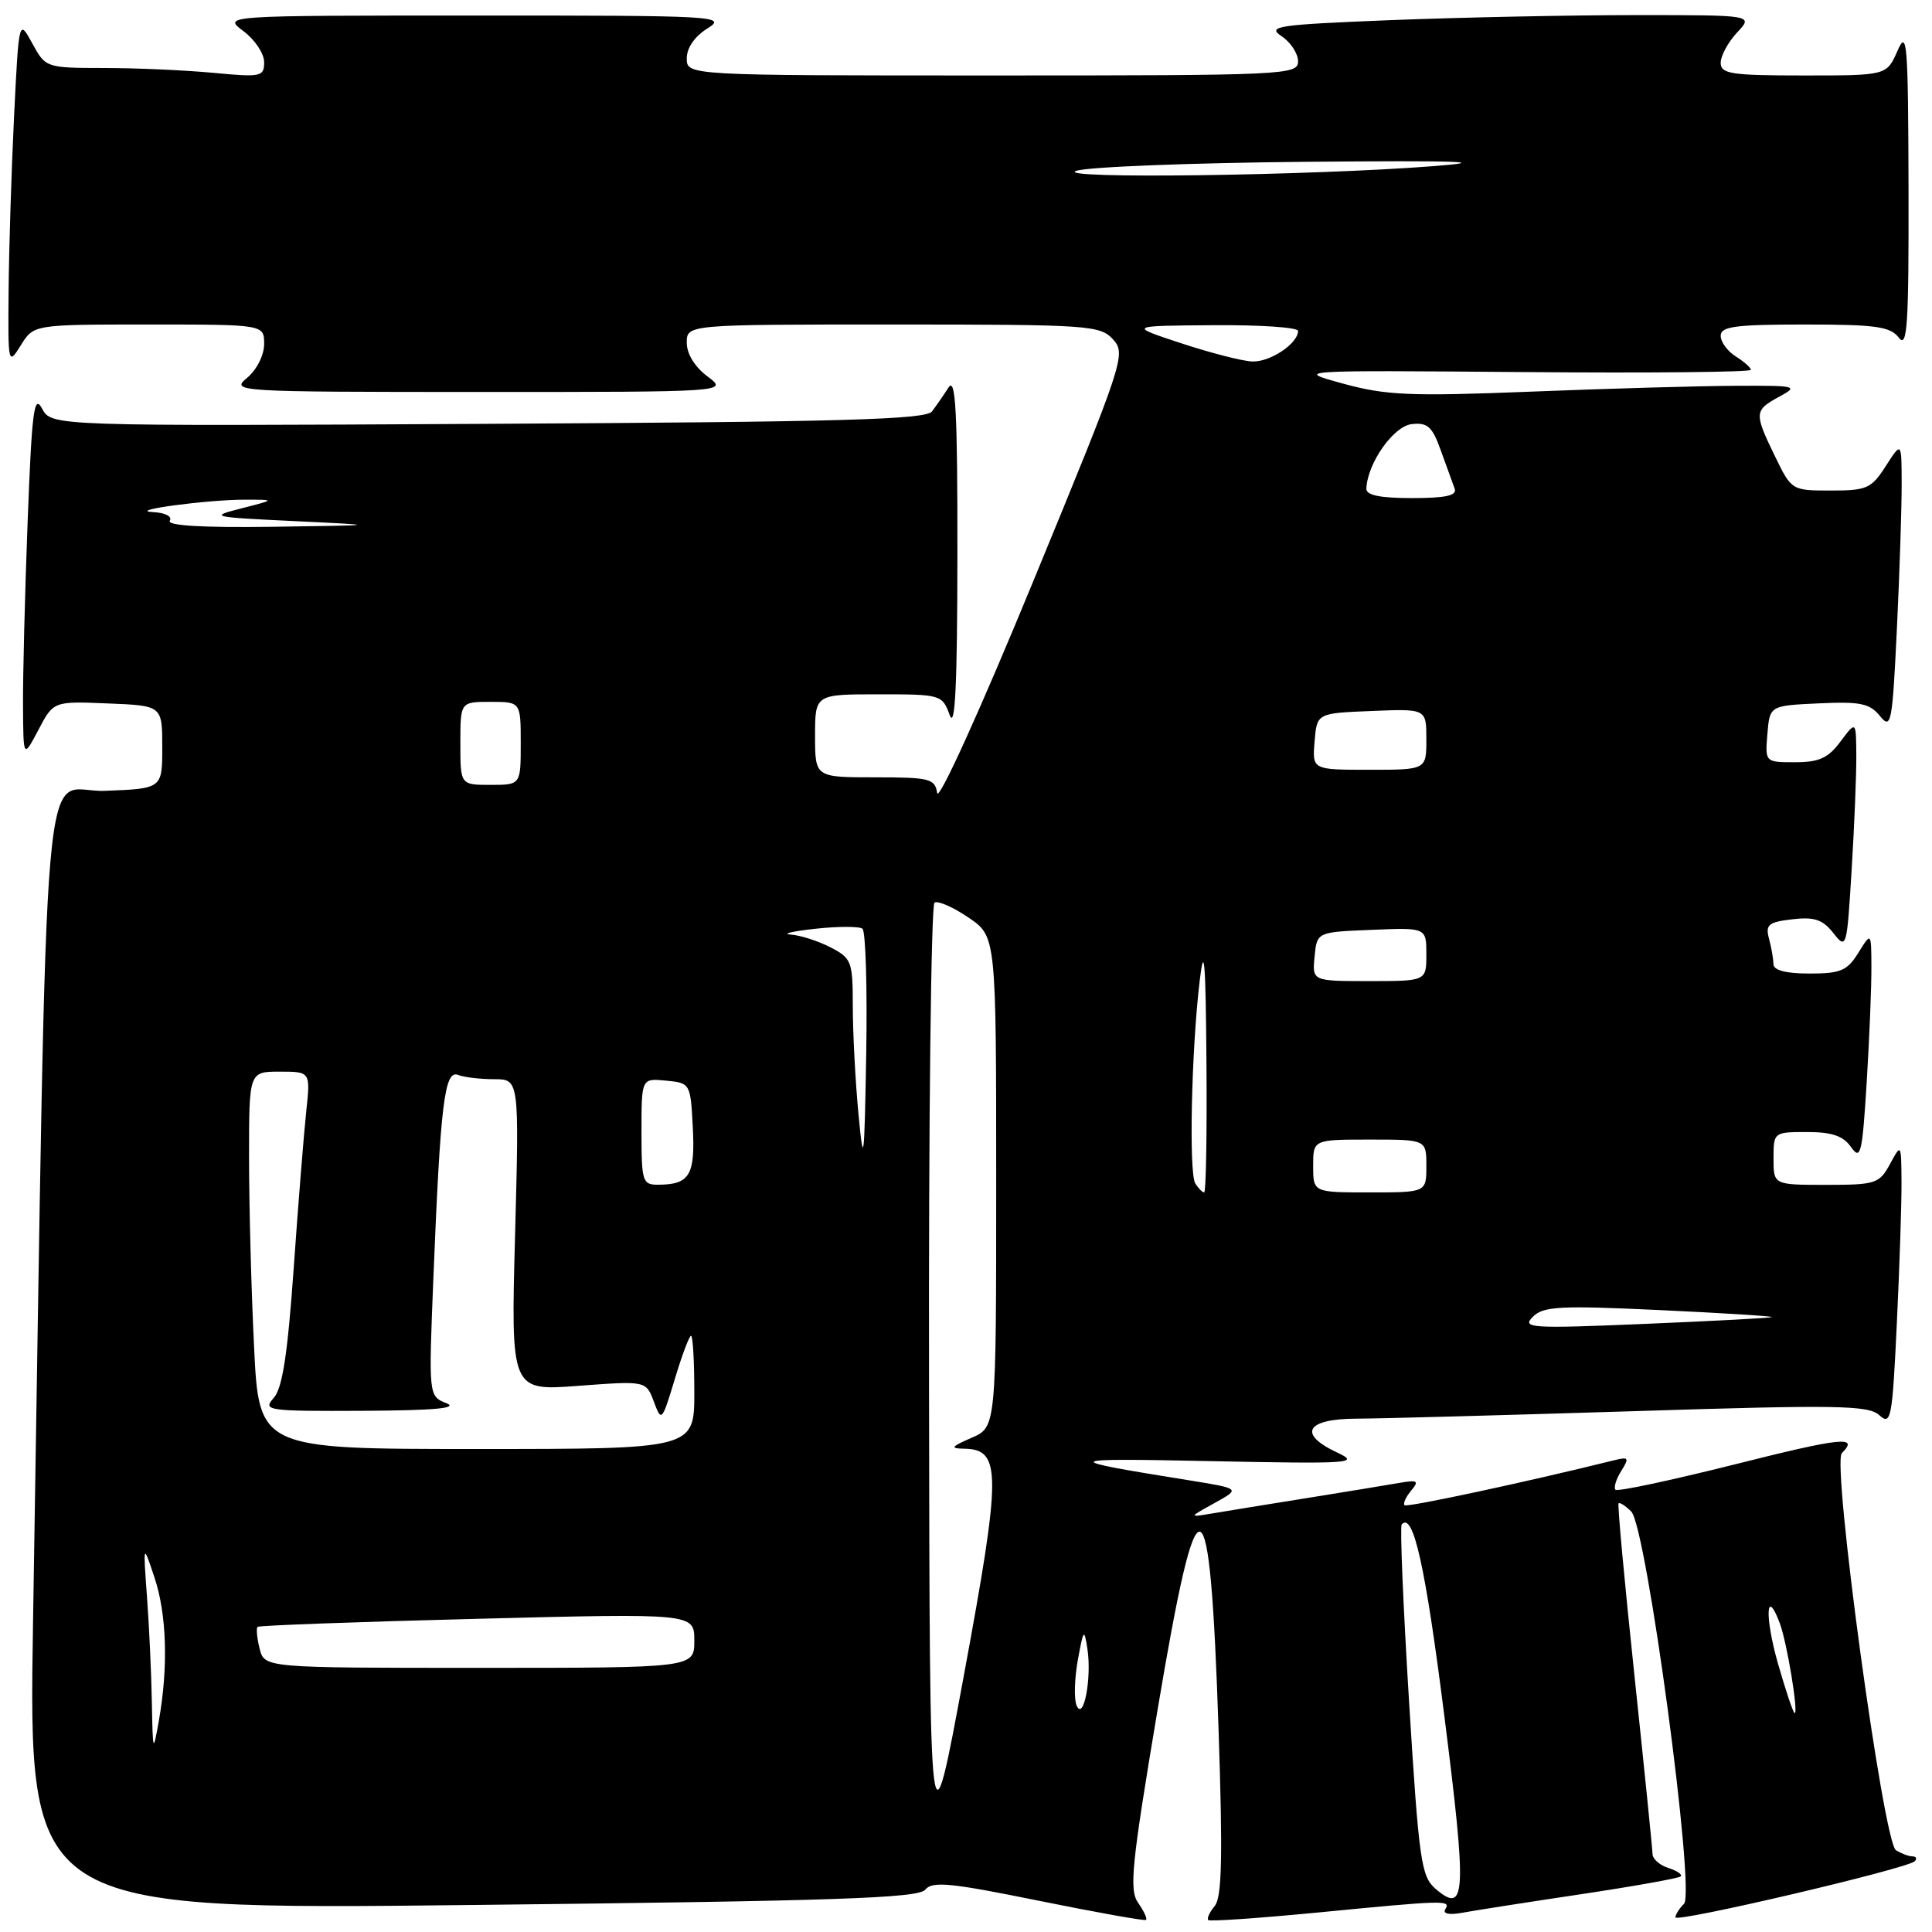 <?xml version="1.0" encoding="UTF-8" standalone="no"?>
<!DOCTYPE svg PUBLIC "-//W3C//DTD SVG 1.1//EN" "http://www.w3.org/Graphics/SVG/1.1/DTD/svg11.dtd" >
<svg xmlns="http://www.w3.org/2000/svg" xmlns:xlink="http://www.w3.org/1999/xlink" version="1.1" viewBox="0 0 256 256">
 <g >
 <path fill="currentColor"
d=" M 150.81 252.14 C 149.60 250.41 149.93 247.14 153.38 226.58 C 158.79 194.39 160.32 194.90 161.47 229.28 C 162.03 246.04 161.91 251.40 160.96 252.55 C 160.27 253.38 159.89 254.21 160.11 254.42 C 160.32 254.62 166.80 254.17 174.50 253.43 C 191.56 251.77 192.27 251.75 191.51 252.98 C 191.14 253.58 192.00 253.77 193.70 253.46 C 195.24 253.17 202.29 252.07 209.38 251.01 C 216.46 249.95 222.45 248.88 222.70 248.63 C 222.95 248.38 222.22 247.89 221.08 247.52 C 219.93 247.16 218.99 246.33 218.97 245.68 C 218.96 245.03 217.88 234.38 216.57 222.00 C 215.26 209.62 214.31 199.37 214.47 199.20 C 214.63 199.04 215.39 199.53 216.15 200.29 C 218.17 202.31 224.68 250.72 223.14 252.26 C 222.51 252.89 222.00 253.70 222.00 254.06 C 222.00 254.81 252.72 247.61 253.70 246.63 C 254.05 246.29 253.92 245.99 253.42 245.98 C 252.91 245.98 251.93 245.60 251.22 245.16 C 249.55 244.10 242.71 193.90 244.05 192.55 C 246.38 190.22 244.06 190.46 229.78 194.06 C 221.40 196.16 214.33 197.67 214.06 197.40 C 213.80 197.13 214.13 196.02 214.81 194.93 C 215.93 193.14 215.83 193.00 213.77 193.52 C 202.41 196.34 186.43 199.77 186.11 199.45 C 185.89 199.23 186.28 198.36 186.98 197.52 C 188.07 196.21 187.86 196.07 185.37 196.50 C 183.79 196.78 178.22 197.69 173.00 198.53 C 167.78 199.36 162.15 200.28 160.50 200.56 C 157.50 201.06 157.50 201.06 160.95 199.15 C 164.39 197.25 164.39 197.25 157.45 196.13 C 140.18 193.36 140.38 193.19 160.50 193.61 C 178.92 193.98 180.24 193.90 177.25 192.50 C 171.90 190.02 173.02 188.00 179.75 187.98 C 182.91 187.97 199.42 187.52 216.43 186.99 C 243.51 186.13 247.56 186.20 249.02 187.52 C 250.57 188.92 250.74 188.03 251.34 175.36 C 251.70 167.84 251.98 159.39 251.96 156.59 C 251.92 151.51 251.92 151.50 250.43 154.25 C 249.02 156.84 248.54 157.00 241.97 157.00 C 235.00 157.00 235.00 157.00 235.00 153.50 C 235.00 150.03 235.03 150.00 239.44 150.00 C 242.76 150.00 244.24 150.51 245.29 152.01 C 246.55 153.80 246.76 152.89 247.35 143.35 C 247.71 137.49 247.99 130.62 247.97 128.09 C 247.95 123.50 247.95 123.50 246.24 126.25 C 244.77 128.63 243.89 129.00 239.77 129.00 C 236.63 129.00 235.00 128.57 234.99 127.75 C 234.98 127.06 234.72 125.54 234.40 124.37 C 233.91 122.53 234.32 122.18 237.49 121.81 C 240.41 121.47 241.52 121.84 242.93 123.64 C 244.67 125.84 244.72 125.67 245.35 115.29 C 245.71 109.46 245.99 102.62 245.97 100.09 C 245.94 95.50 245.94 95.50 243.88 98.25 C 242.25 100.45 241.03 101.00 237.86 101.00 C 233.88 101.00 233.88 101.00 234.19 97.25 C 234.50 93.50 234.50 93.50 241.00 93.20 C 246.49 92.94 247.74 93.20 249.10 94.87 C 250.59 96.71 250.74 95.93 251.35 83.27 C 251.71 75.80 251.99 67.17 251.98 64.09 C 251.97 58.50 251.97 58.50 249.88 61.75 C 247.97 64.73 247.38 65.00 242.60 65.00 C 237.42 65.00 237.39 64.98 235.20 60.47 C 232.41 54.73 232.43 54.37 235.75 52.57 C 238.37 51.15 238.09 51.08 230.00 51.12 C 225.32 51.14 213.18 51.48 203.00 51.89 C 186.85 52.53 183.67 52.39 178.00 50.84 C 171.50 49.06 171.50 49.06 201.75 49.30 C 218.39 49.44 232.00 49.31 232.00 49.01 C 232.00 48.72 231.10 47.92 230.00 47.23 C 228.90 46.55 228.00 45.31 228.00 44.49 C 228.00 43.26 229.93 43.00 239.14 43.00 C 248.58 43.00 250.48 43.27 251.61 44.75 C 252.73 46.22 252.93 43.08 252.89 25.00 C 252.84 5.53 252.70 3.81 251.42 6.75 C 249.99 10.00 249.99 10.00 239.00 10.00 C 229.35 10.00 228.00 9.79 228.00 8.31 C 228.00 7.39 228.98 5.59 230.17 4.31 C 232.35 2.00 232.35 2.00 216.83 2.00 C 208.30 2.00 193.73 2.30 184.46 2.66 C 169.24 3.27 167.82 3.47 169.81 4.79 C 171.01 5.59 172.00 7.09 172.00 8.12 C 172.00 9.93 170.46 10.00 131.50 10.00 C 91.00 10.00 91.00 10.00 91.00 7.73 C 91.00 6.34 92.06 4.81 93.75 3.76 C 96.37 2.13 94.98 2.05 63.00 2.06 C 29.50 2.06 29.50 2.06 32.25 4.12 C 33.76 5.24 35.00 7.09 35.00 8.23 C 35.00 10.17 34.61 10.25 28.25 9.65 C 24.54 9.30 18.02 9.01 13.78 9.01 C 6.09 9.00 6.04 8.98 4.28 5.75 C 2.50 2.50 2.50 2.50 1.86 15.50 C 1.51 22.65 1.19 33.00 1.14 38.50 C 1.05 48.32 1.08 48.45 2.76 45.75 C 4.46 43.00 4.46 43.00 19.73 43.00 C 35.00 43.00 35.00 43.00 35.00 45.59 C 35.00 47.05 34.02 49.00 32.75 50.06 C 30.54 51.90 31.09 51.93 63.50 51.94 C 96.50 51.94 96.50 51.94 93.75 49.88 C 92.07 48.63 91.00 46.89 91.00 45.42 C 91.00 43.00 91.00 43.00 118.35 43.00 C 144.34 43.00 145.78 43.10 147.49 44.98 C 149.23 46.91 148.93 47.83 136.89 77.07 C 129.87 94.13 124.36 106.26 124.18 105.08 C 123.89 103.17 123.20 103.00 115.93 103.00 C 108.00 103.00 108.00 103.00 108.00 97.50 C 108.00 92.00 108.00 92.00 116.42 92.00 C 124.69 92.00 124.85 92.05 125.84 94.75 C 126.56 96.73 126.85 90.75 126.86 73.50 C 126.88 54.58 126.63 49.89 125.69 51.34 C 125.04 52.35 124.05 53.78 123.50 54.51 C 122.69 55.60 111.60 55.91 64.66 56.16 C 6.82 56.47 6.82 56.47 5.57 54.13 C 4.51 52.16 4.22 54.45 3.66 69.15 C 3.30 78.69 3.02 89.65 3.05 93.50 C 3.09 100.50 3.09 100.50 5.09 96.71 C 7.09 92.91 7.09 92.91 14.30 93.21 C 21.50 93.50 21.50 93.50 21.50 99.00 C 21.50 104.50 21.50 104.50 13.87 104.79 C 5.34 105.11 6.37 93.08 4.38 214.79 C 3.76 253.08 3.76 253.08 62.63 252.42 C 110.72 251.89 121.70 251.52 122.60 250.39 C 123.53 249.24 125.95 249.48 137.60 251.85 C 145.25 253.40 151.66 254.55 151.85 254.40 C 152.05 254.25 151.58 253.24 150.81 252.14 Z  M 190.23 250.29 C 188.31 248.64 188.02 246.64 186.71 225.50 C 185.93 212.85 185.49 202.28 185.73 202.00 C 187.26 200.25 188.87 207.50 191.39 227.43 C 194.38 251.07 194.25 253.73 190.23 250.29 Z  M 123.10 183.31 C 123.04 148.55 123.37 119.89 123.83 119.60 C 124.29 119.32 126.32 120.21 128.33 121.58 C 132.00 124.07 132.00 124.07 132.00 156.58 C 132.00 189.10 132.00 189.10 128.75 190.51 C 126.00 191.71 125.85 191.93 127.77 191.96 C 132.70 192.05 132.70 195.06 127.76 221.77 C 123.19 246.50 123.19 246.50 123.10 183.31 Z  M 20.12 225.50 C 20.05 221.65 19.76 215.35 19.47 211.50 C 18.96 204.50 18.96 204.50 20.46 209.00 C 22.10 213.88 22.31 220.90 21.05 228.00 C 20.28 232.34 20.25 232.25 20.12 225.50 Z  M 142.66 226.00 C 142.30 225.18 142.37 222.47 142.81 220.00 C 143.57 215.84 143.66 215.73 144.09 218.50 C 144.68 222.35 143.58 228.11 142.66 226.00 Z  M 235.60 220.47 C 233.81 214.20 233.99 210.16 235.84 215.11 C 236.79 217.68 238.33 227.00 237.80 227.00 C 237.62 227.00 236.63 224.06 235.60 220.47 Z  M 34.40 218.45 C 34.05 217.05 33.93 215.75 34.13 215.57 C 34.33 215.38 47.44 214.90 63.25 214.50 C 92.00 213.77 92.00 213.77 92.00 217.39 C 92.00 221.00 92.00 221.00 63.52 221.00 C 35.04 221.00 35.04 221.00 34.40 218.45 Z  M 33.66 178.34 C 33.29 170.83 33.00 159.58 33.00 153.34 C 33.00 142.00 33.00 142.00 37.07 142.00 C 41.14 142.00 41.14 142.00 40.58 147.25 C 40.27 150.14 39.52 159.47 38.92 168.00 C 38.11 179.48 37.42 183.95 36.26 185.25 C 34.77 186.91 35.40 187.00 48.10 186.94 C 57.55 186.89 60.81 186.60 59.15 185.93 C 56.79 184.99 56.79 184.99 57.43 169.24 C 58.36 146.19 58.90 141.75 60.69 142.43 C 61.50 142.75 63.66 143.00 65.48 143.00 C 68.80 143.00 68.80 143.00 68.25 163.66 C 67.69 184.31 67.69 184.31 76.65 183.63 C 85.60 182.96 85.60 182.96 86.64 185.73 C 87.65 188.44 87.71 188.37 89.41 182.75 C 90.36 179.59 91.33 177.00 91.57 177.00 C 91.81 177.00 92.00 180.38 92.00 184.50 C 92.00 192.00 92.00 192.00 63.16 192.00 C 34.31 192.00 34.31 192.00 33.66 178.34 Z  M 203.09 174.50 C 204.48 173.09 206.61 172.97 219.86 173.59 C 228.21 173.98 234.91 174.40 234.77 174.52 C 234.62 174.64 227.07 175.04 218.00 175.42 C 202.82 176.06 201.63 175.98 203.09 174.50 Z  M 158.38 156.81 C 157.52 155.41 157.86 139.27 158.96 130.00 C 159.56 124.90 159.76 127.23 159.86 140.75 C 159.94 150.24 159.80 158.00 159.56 158.00 C 159.32 158.00 158.79 157.47 158.38 156.81 Z  M 174.00 154.50 C 174.00 151.00 174.00 151.00 181.50 151.00 C 189.00 151.00 189.00 151.00 189.00 154.50 C 189.00 158.00 189.00 158.00 181.50 158.00 C 174.00 158.00 174.00 158.00 174.00 154.50 Z  M 85.00 149.94 C 85.00 142.87 85.00 142.87 88.25 143.19 C 91.47 143.50 91.50 143.55 91.80 149.41 C 92.13 155.70 91.38 156.96 87.25 156.98 C 85.13 157.00 85.00 156.60 85.00 149.94 Z  M 113.75 147.60 C 113.34 143.25 113.00 136.85 113.00 133.37 C 113.00 127.38 112.84 126.97 110.05 125.53 C 108.43 124.69 106.06 123.93 104.80 123.84 C 103.53 123.75 104.97 123.40 108.00 123.07 C 111.03 122.74 113.85 122.73 114.28 123.06 C 114.70 123.39 114.93 130.82 114.78 139.58 C 114.53 154.01 114.43 154.76 113.75 147.60 Z  M 174.19 126.75 C 174.50 123.50 174.50 123.50 181.75 123.21 C 189.00 122.91 189.00 122.91 189.00 126.46 C 189.00 130.00 189.00 130.00 181.44 130.00 C 173.87 130.00 173.87 130.00 174.19 126.75 Z  M 61.00 98.50 C 61.00 93.00 61.00 93.00 65.00 93.00 C 69.00 93.00 69.00 93.00 69.00 98.50 C 69.00 104.00 69.00 104.00 65.00 104.00 C 61.00 104.00 61.00 104.00 61.00 98.50 Z  M 174.19 98.25 C 174.50 94.50 174.50 94.50 181.75 94.21 C 189.00 93.91 189.00 93.91 189.00 97.96 C 189.00 102.00 189.00 102.00 181.44 102.00 C 173.88 102.00 173.88 102.00 174.19 98.25 Z  M 22.50 69.00 C 22.85 68.43 21.90 67.94 20.31 67.86 C 16.55 67.67 27.42 66.20 32.50 66.21 C 36.50 66.21 36.50 66.21 32.00 67.36 C 27.67 68.46 27.93 68.52 39.00 69.05 C 50.50 69.60 50.50 69.60 36.19 69.80 C 26.86 69.93 22.10 69.65 22.50 69.00 Z  M 181.05 64.75 C 181.18 61.40 184.62 56.49 187.04 56.20 C 189.16 55.96 189.78 56.51 190.92 59.70 C 191.67 61.79 192.49 64.06 192.75 64.75 C 193.09 65.66 191.57 66.00 187.11 66.00 C 182.86 66.00 181.01 65.62 181.05 64.75 Z  M 156.50 45.48 C 149.50 43.17 149.50 43.17 160.75 43.09 C 166.94 43.04 172.00 43.38 172.00 43.85 C 172.00 45.52 168.29 48.00 165.92 47.90 C 164.59 47.84 160.35 46.75 156.50 45.48 Z  M 142.64 22.63 C 144.21 22.11 157.88 21.58 173.00 21.44 C 193.43 21.26 197.80 21.41 190.00 22.01 C 173.58 23.29 139.27 23.74 142.64 22.63 Z "/>
</g>
</svg>